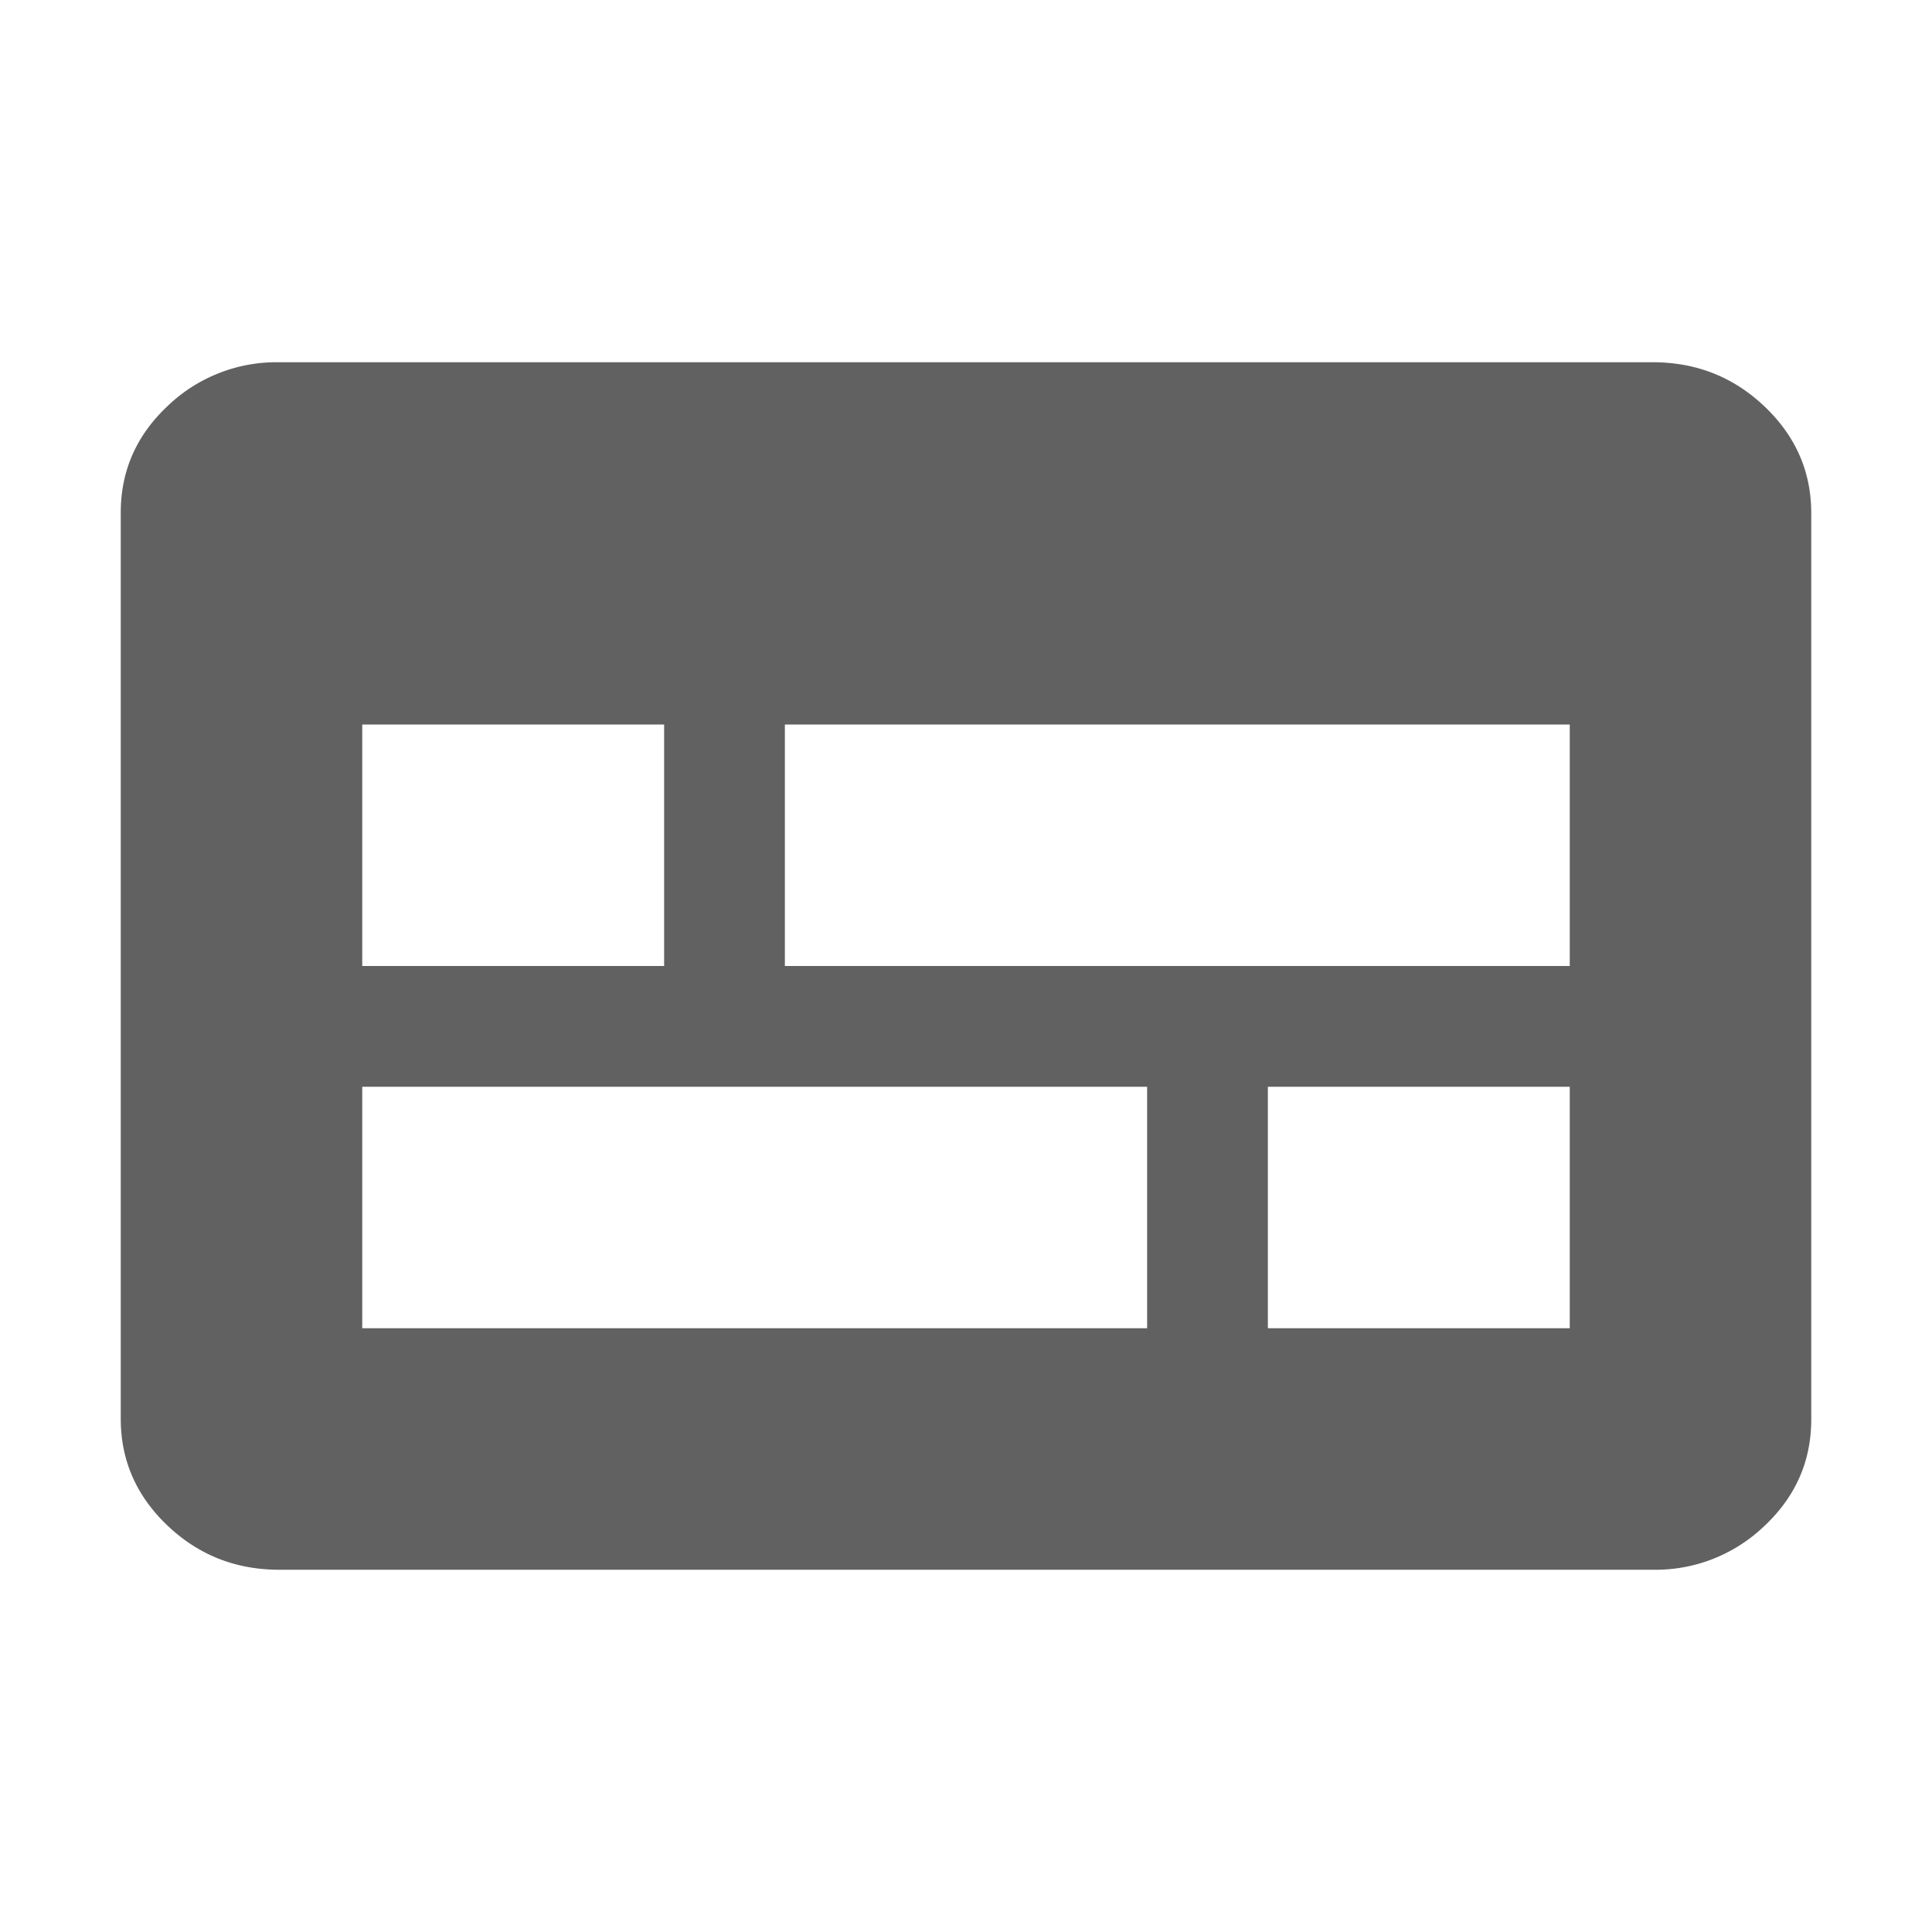 <svg height="32" width="32" fill="#616161" xmlns="http://www.w3.org/2000/svg"><path d="M4.625 26c-.722 0-1.34-.245-1.854-.735S2 24.187 2 23.5V8.49c0-.688.257-1.275.771-1.76A2.602 2.602 0 014.625 6h22.75c.722 0 1.34.245 1.854.735S30 7.813 30 8.5V23.51c0 .688-.257 1.275-.771 1.76a2.602 2.602 0 01-1.854.73zM6 22h13v-4H6zm15 0h5v-4h-5zM6 16h5v-4H6zm7 0h13v-4H13z"/></svg>